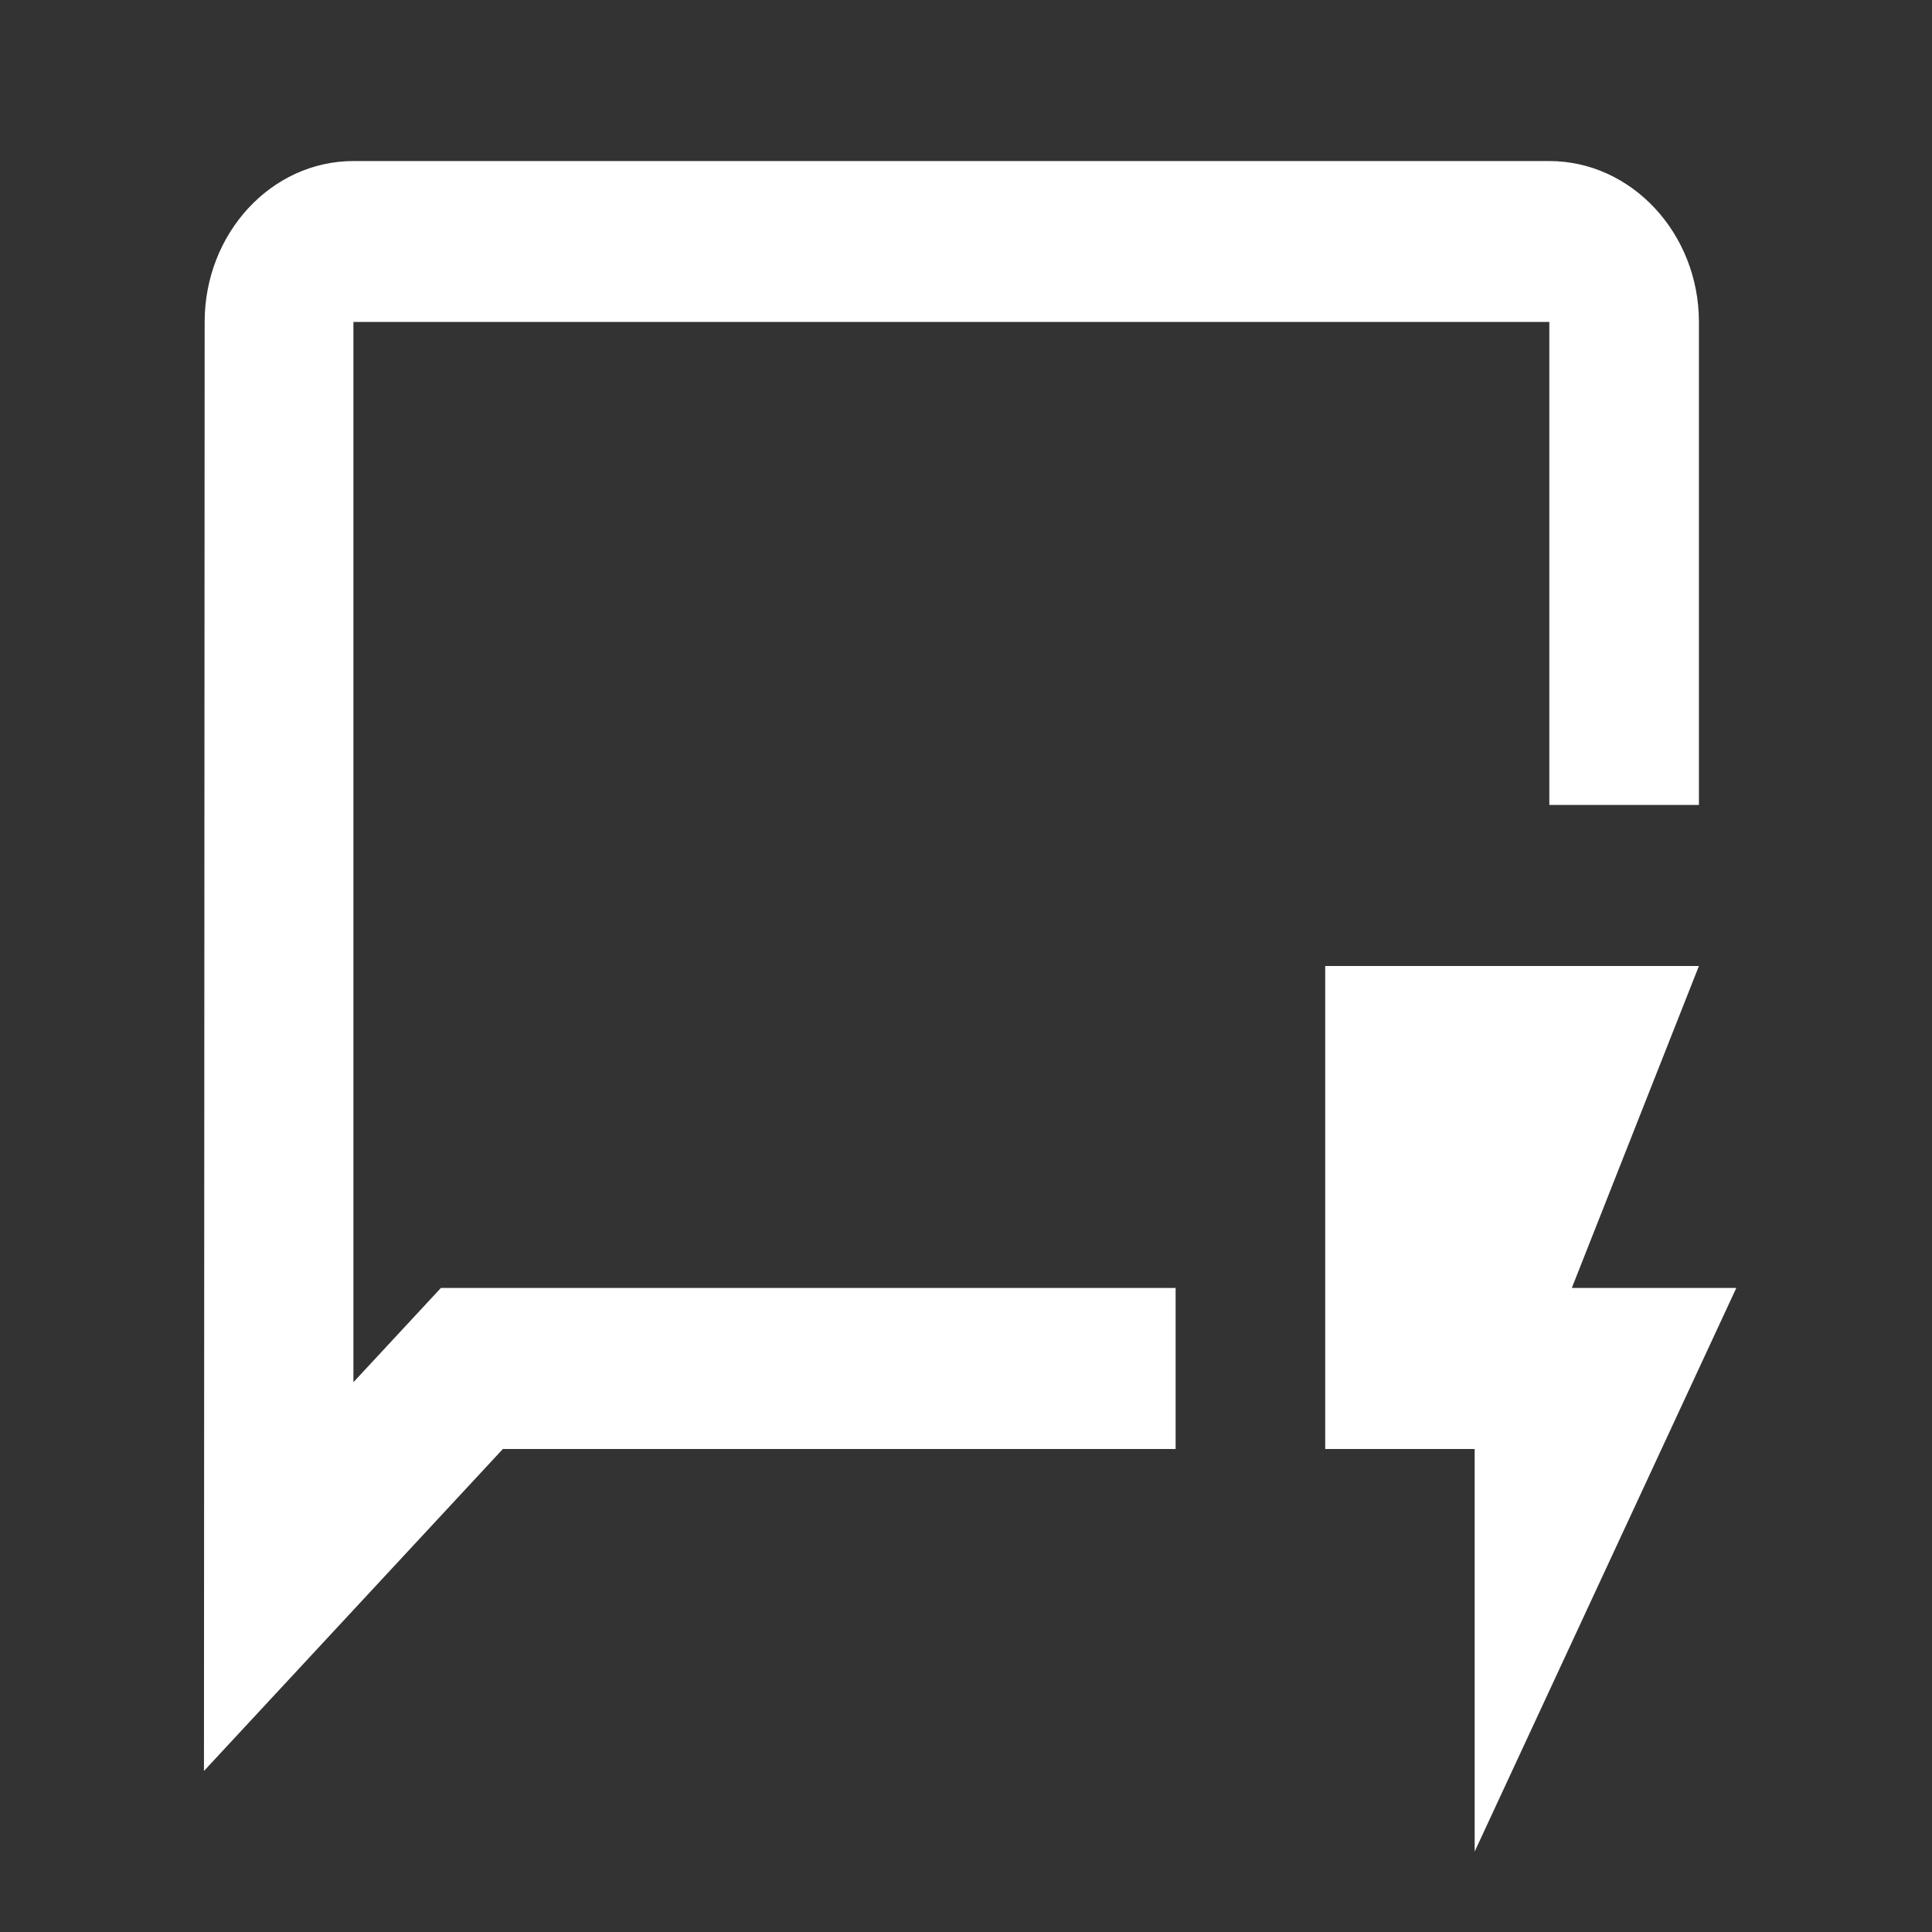 <svg width="14" height="14" viewBox="0 0 14 14" fill="none" xmlns="http://www.w3.org/2000/svg">
<rect x="0" y="0" width="14" height="14" fill="#333333" stroke="none"/>
<path d="M2.561 10.016V2.333H11.227V5.833H12.311V2.333C12.311 1.692 11.823 1.167 11.227 1.167H2.561C1.965 1.167 1.483 1.692 1.483 2.333L1.478 12.833L3.644 10.5H8.519V9.333H3.195L2.561 10.016Z" fill="white"/>
<path d="M12.582 9.333H11.39L12.311 7H9.603V10.5H10.686V13.417L12.582 9.333Z" fill="white"/>
</svg>
